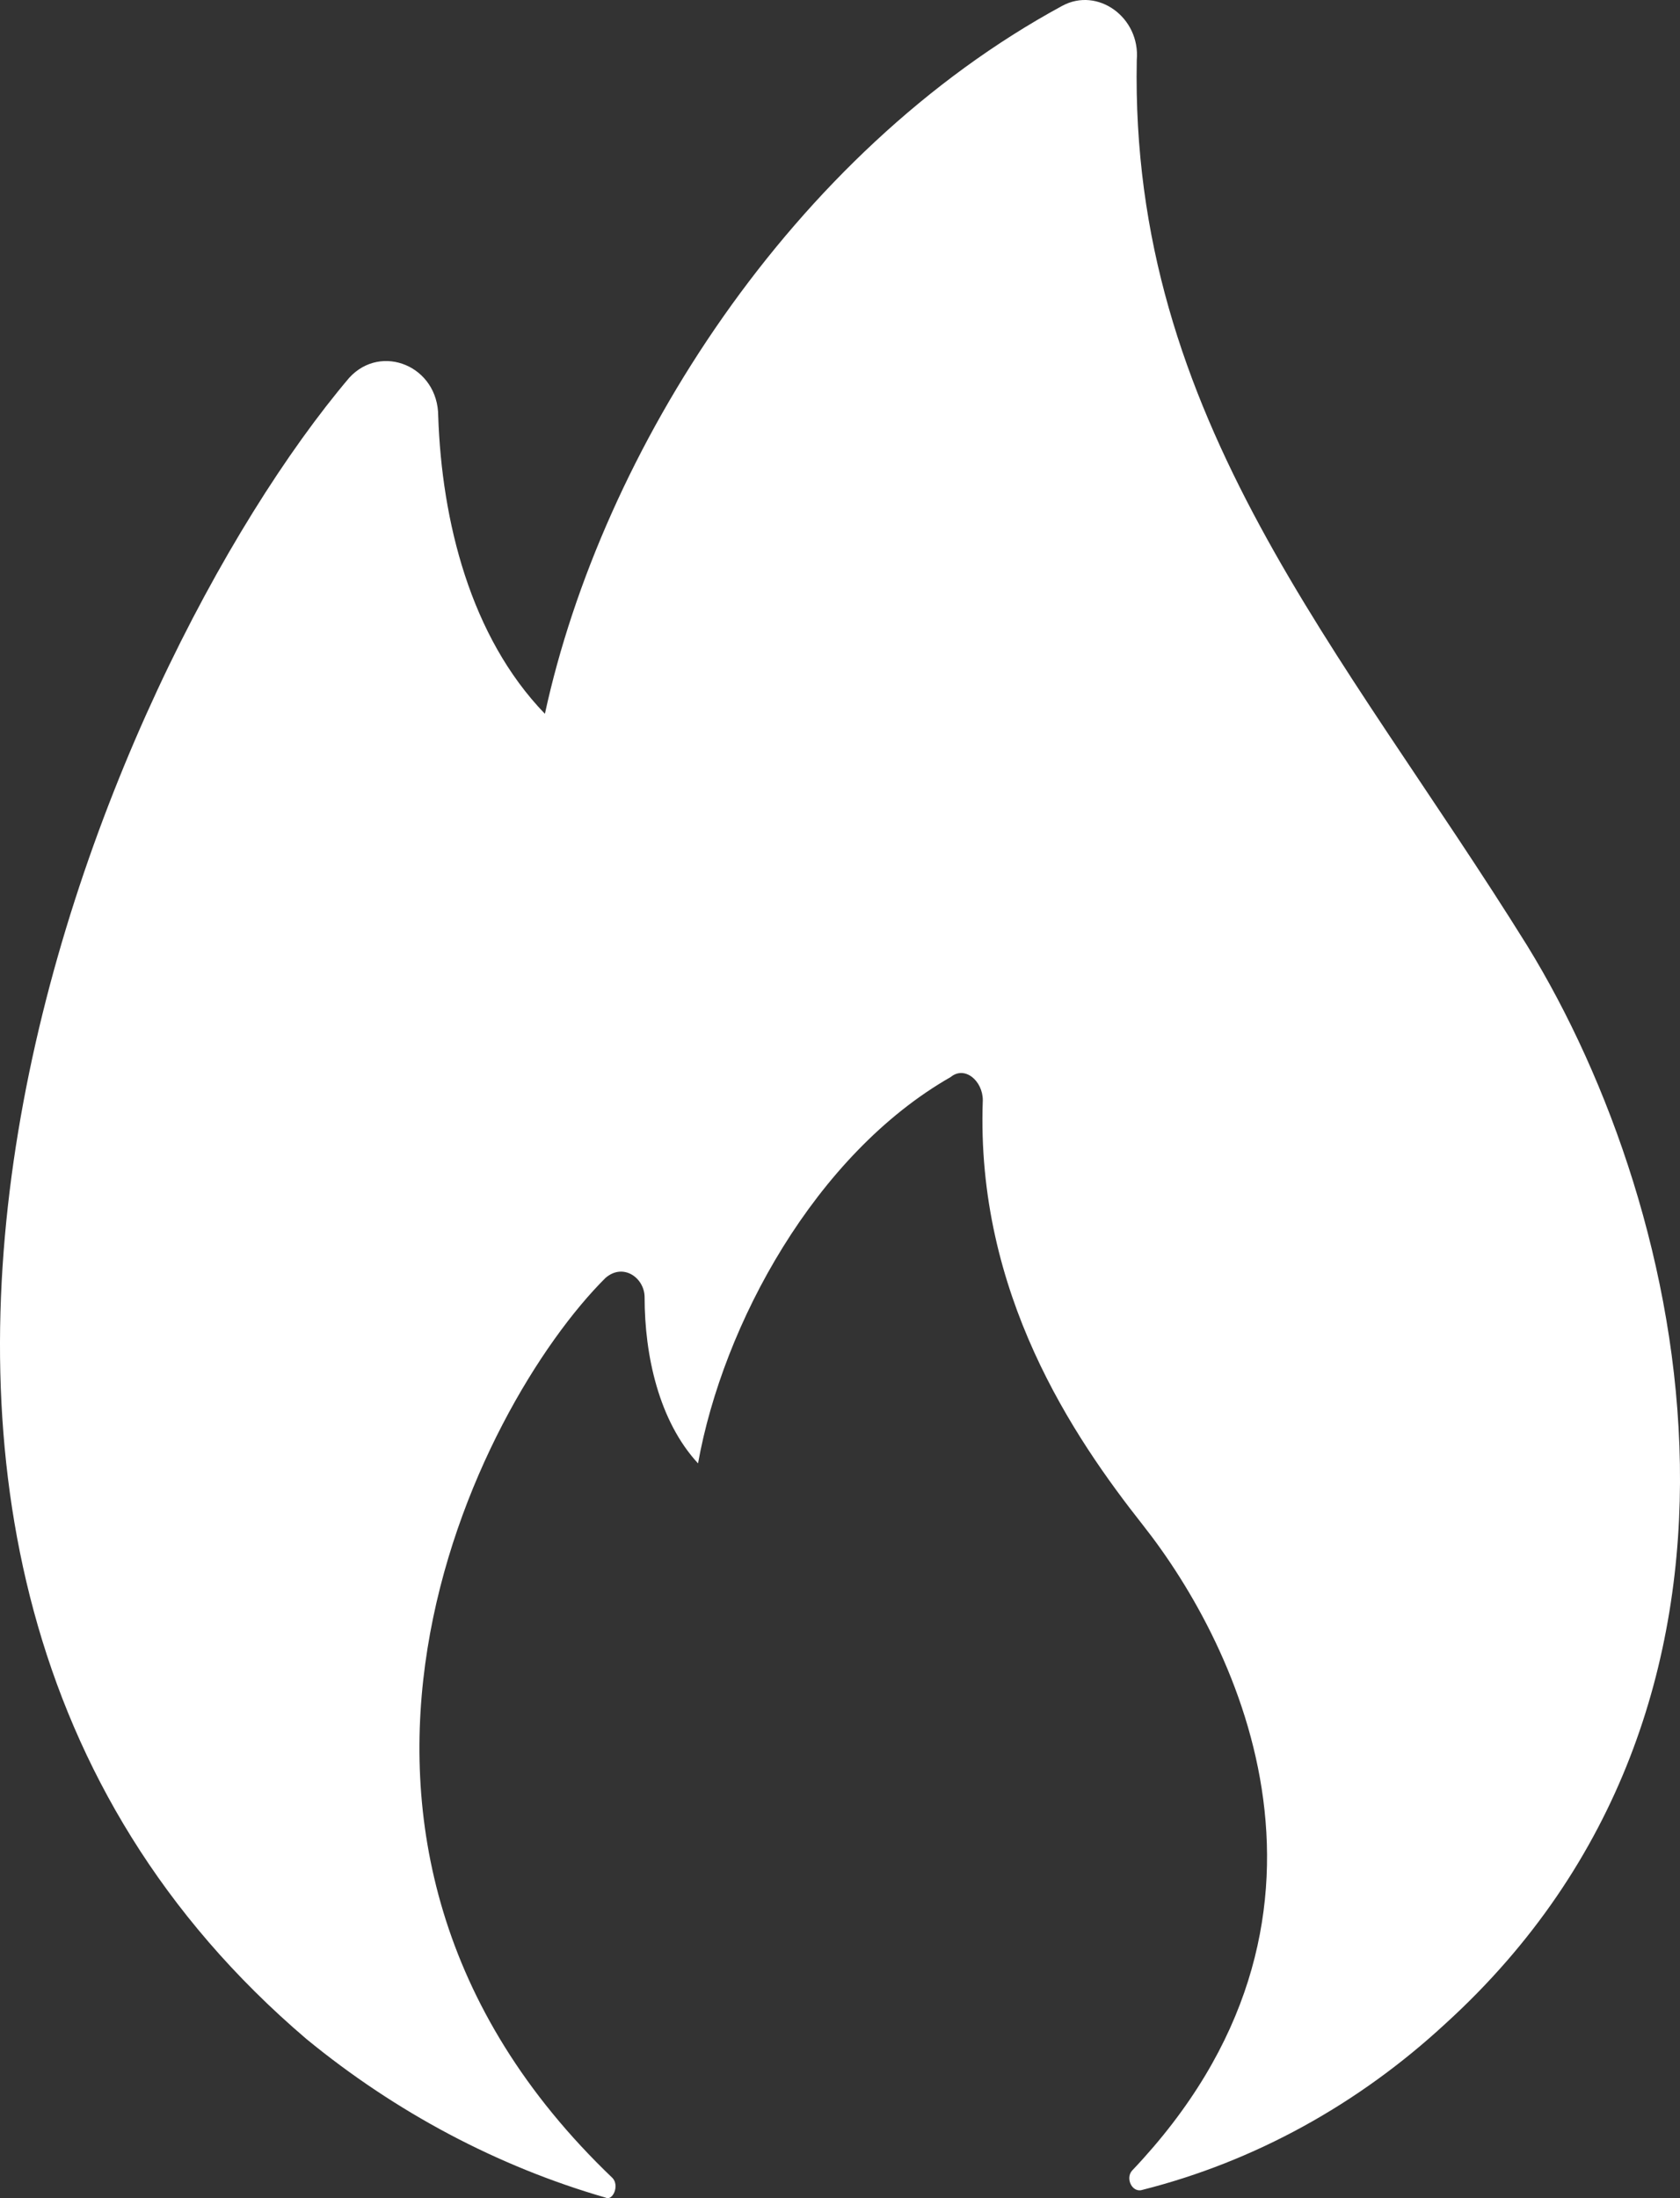 <svg width="26" height="34" viewBox="0 0 26 34" fill="none" xmlns="http://www.w3.org/2000/svg">
<rect x="0" y="0" width="26" height="34" fill="#333333" stroke="none"/>
<path d="M22.37 31.301C21.015 32.554 19.41 33.434 17.687 33.87C17.522 33.929 17.411 33.691 17.522 33.572C21.213 29.688 19.185 25.484 17.687 23.588C16.619 22.235 15.099 20.007 15.21 17.018C15.21 16.719 14.932 16.479 14.713 16.659C12.62 17.854 11.188 20.484 10.803 22.635C10.196 21.979 9.976 20.962 9.976 20.066C9.976 19.767 9.646 19.527 9.37 19.767C7.387 21.739 3.973 28.432 9.481 33.69C9.59 33.81 9.481 34.05 9.37 33.991C7.7 33.508 6.129 32.675 4.743 31.539C-4.235 23.889 1.604 10.323 5.406 5.842C5.9 5.303 6.782 5.662 6.782 6.439C6.837 8.054 7.278 9.846 8.433 11.041C9.315 6.978 12.251 2.362 16.438 0.091C16.988 -0.208 17.649 0.27 17.593 0.928C17.485 6.487 20.772 10.026 23.636 14.628C26.171 18.75 27.823 26.341 22.37 31.301Z" fill="white"/>
</svg>
